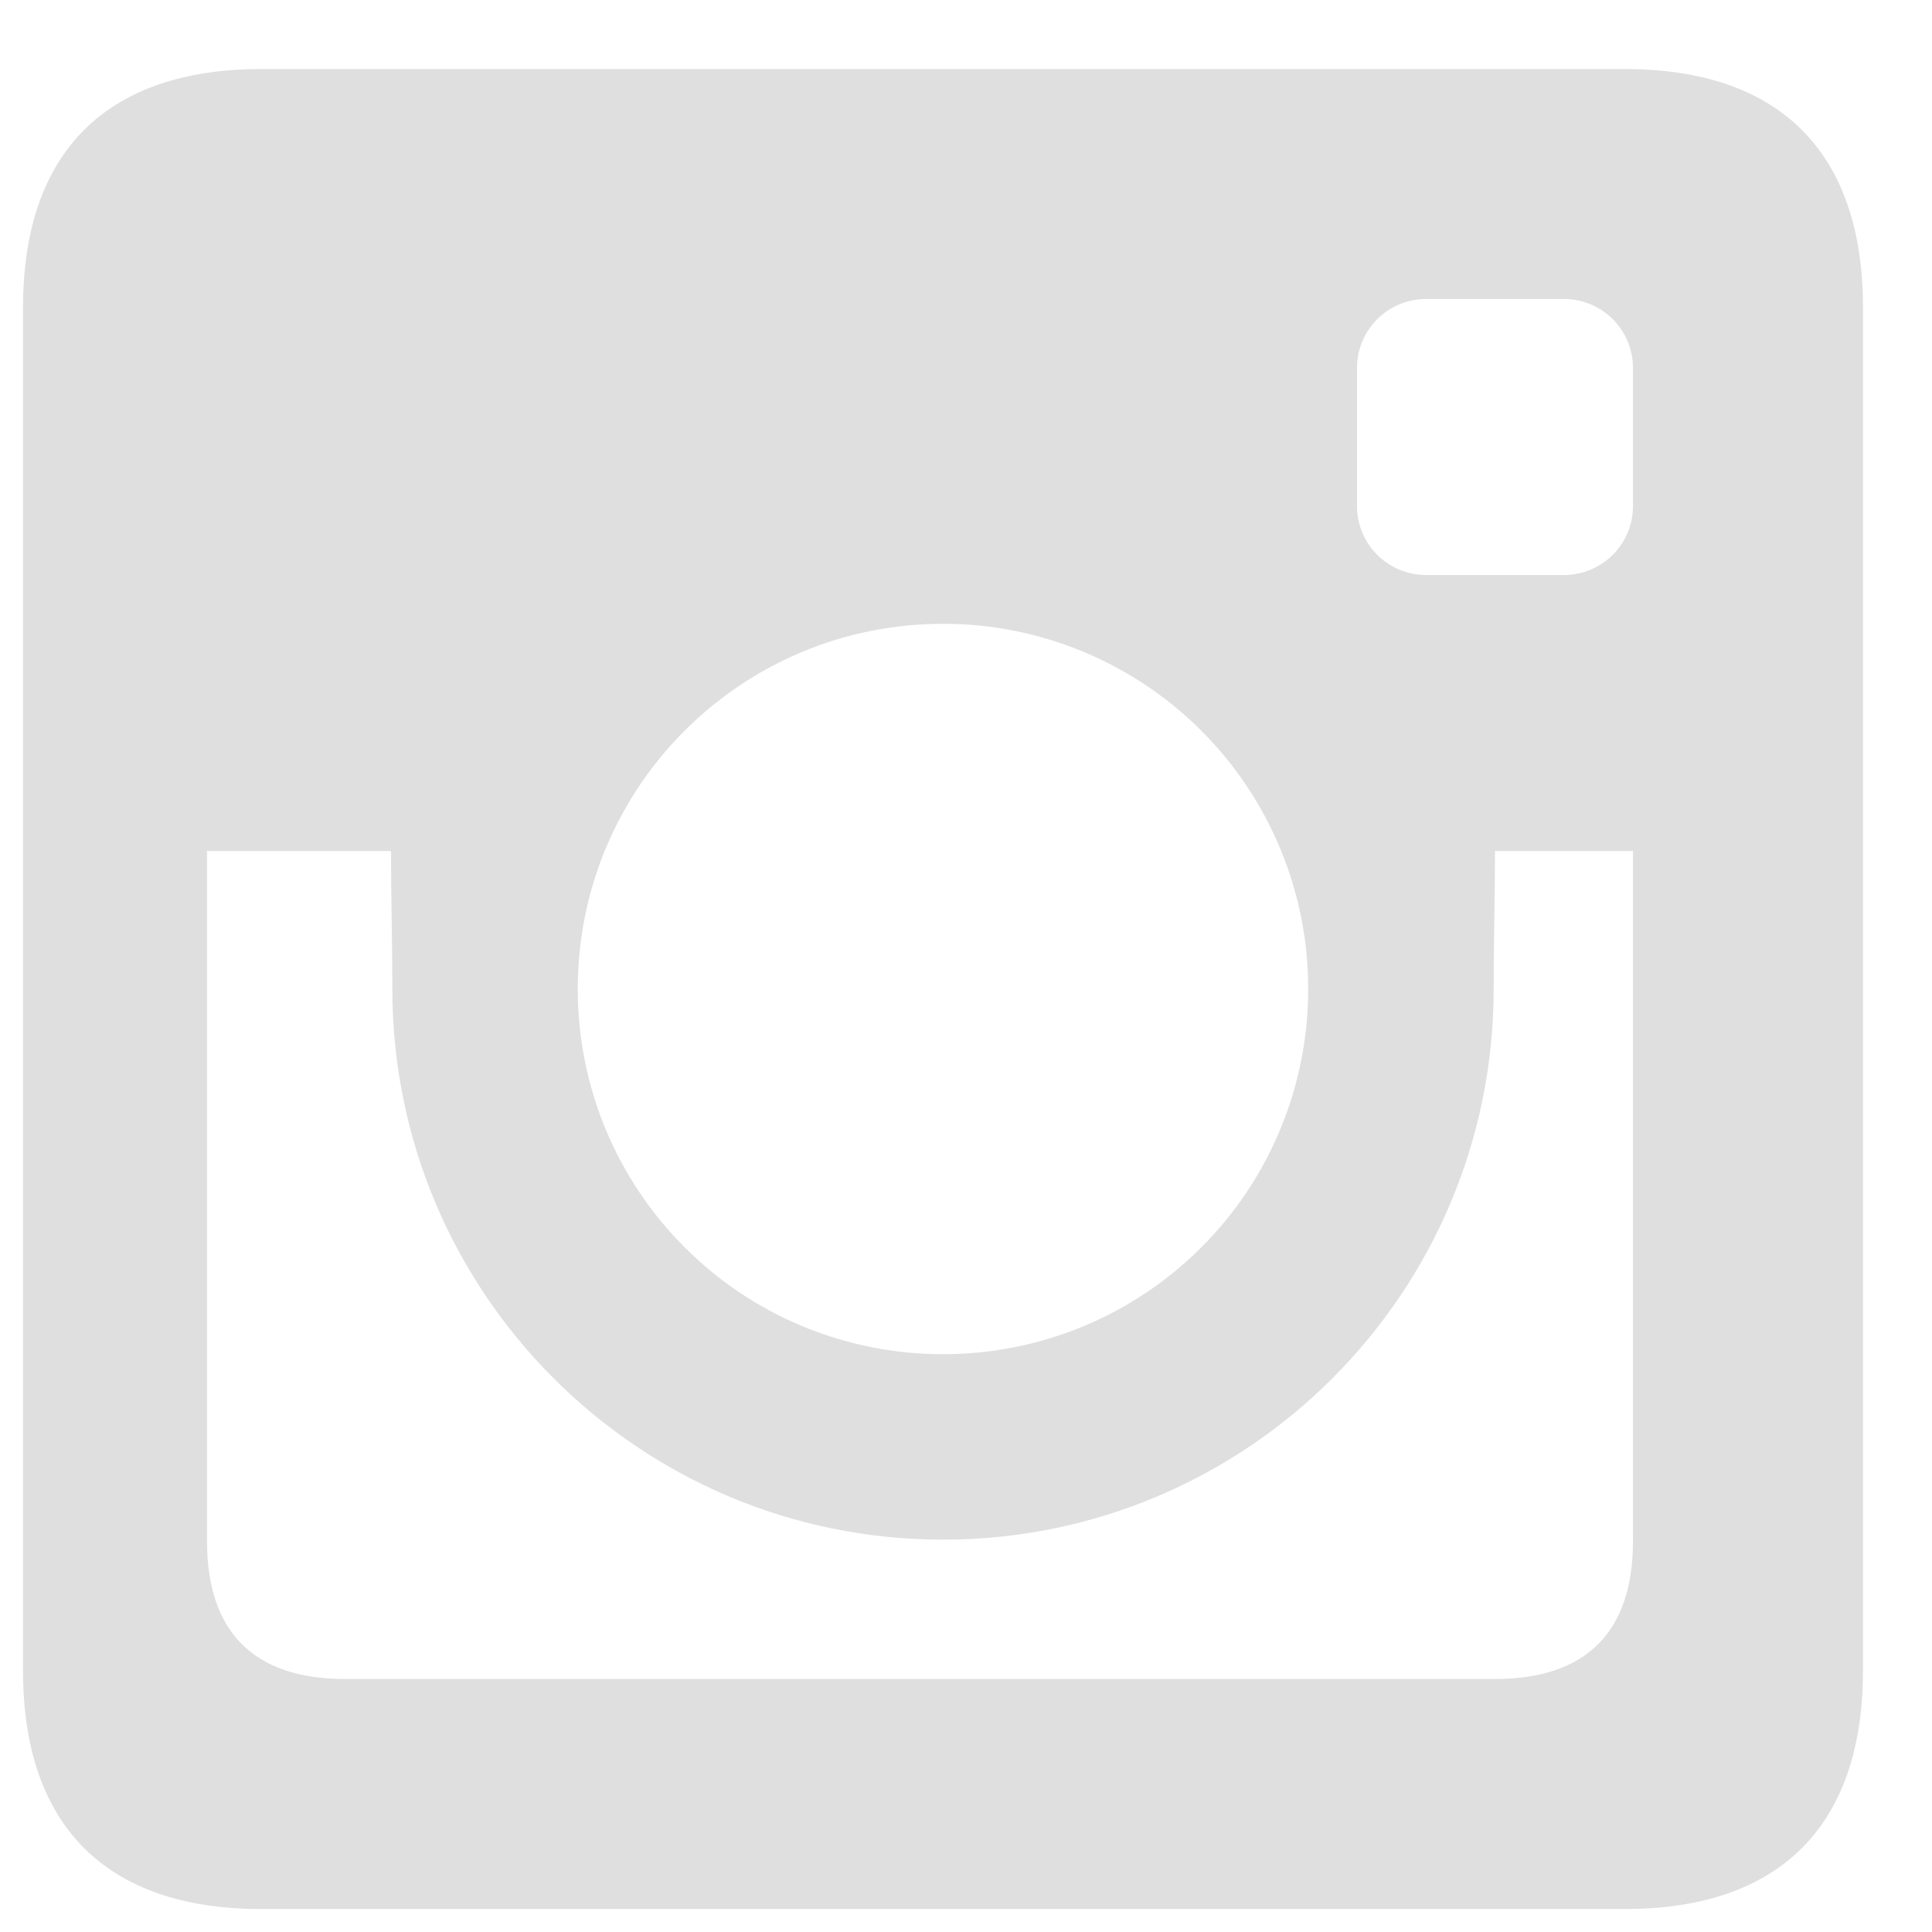 <svg width="26" height="26" viewBox="0 0 26 26" fill="none" xmlns="http://www.w3.org/2000/svg">
<path d="M5.28 13.31C5.28 17.401 8.599 20.72 12.691 20.72C16.782 20.72 20.101 17.402 20.101 13.31C20.101 12.666 20.119 12.072 20.119 11.453H21.976V20.738C21.976 21.964 21.345 22.595 20.119 22.595H4.643C3.417 22.595 2.786 21.964 2.786 20.738V11.453H5.262C5.262 12.072 5.28 12.666 5.28 13.31V13.31ZM0.31 4.135V22.484C0.31 24.57 1.43 25.691 3.516 25.691H21.865C23.95 25.691 25.071 24.57 25.071 22.484V4.135C25.071 2.05 23.95 0.929 21.865 0.929H3.516C1.43 0.929 0.31 2.05 0.31 4.135ZM7.775 13.31C7.775 10.592 9.973 8.395 12.691 8.395C13.336 8.394 13.975 8.521 14.572 8.768C15.168 9.015 15.71 9.377 16.167 9.833C16.623 10.29 16.985 10.832 17.232 11.428C17.479 12.025 17.606 12.664 17.605 13.31C17.606 13.955 17.479 14.595 17.232 15.191C16.986 15.788 16.624 16.33 16.167 16.786C15.711 17.243 15.168 17.605 14.572 17.852C13.975 18.098 13.336 18.225 12.691 18.224C12.045 18.225 11.405 18.098 10.809 17.852C10.212 17.605 9.67 17.243 9.214 16.786C8.757 16.33 8.395 15.788 8.148 15.191C7.901 14.595 7.775 13.955 7.775 13.31V13.31ZM18.262 4.953C18.262 4.439 18.677 4.024 19.191 4.024H21.048C21.561 4.024 21.976 4.439 21.976 4.953V6.81C21.976 7.323 21.561 7.738 21.048 7.738H19.191C18.677 7.738 18.262 7.323 18.262 6.81V4.953Z" fill="#DFDFDF"/>
</svg>
